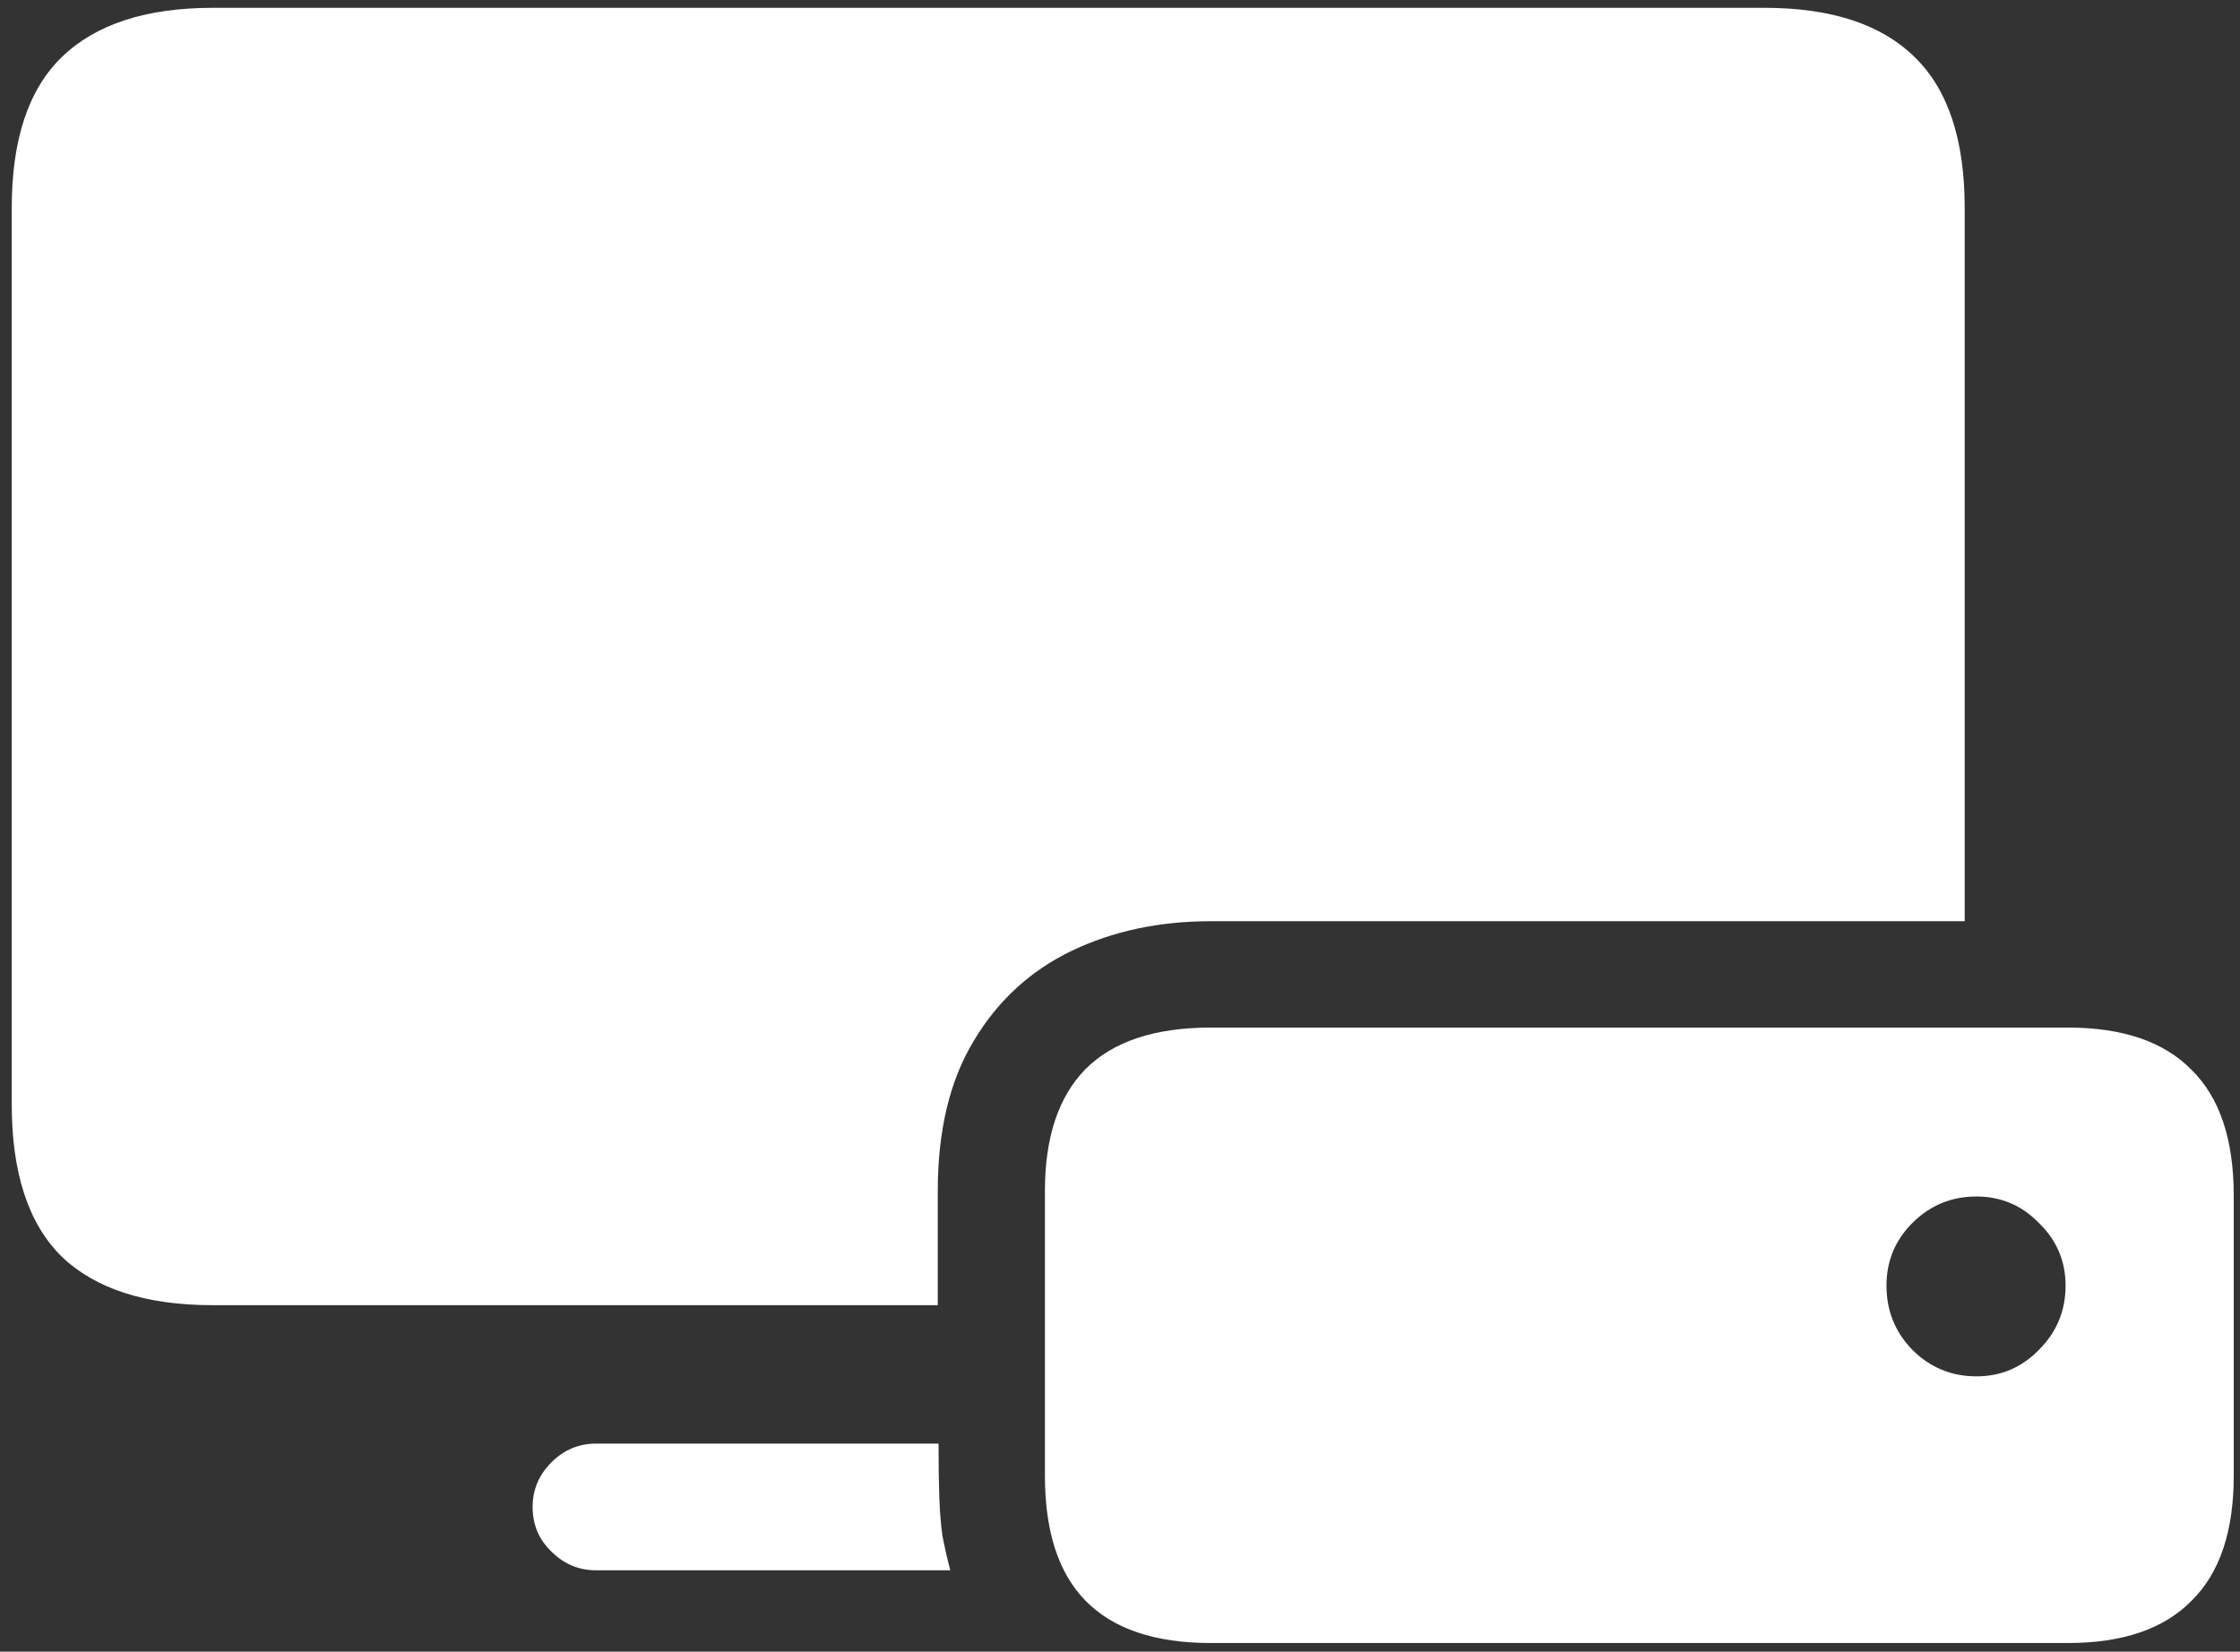 <svg width="179" height="132" viewBox="0 0 179 132" fill="none" xmlns="http://www.w3.org/2000/svg">
<rect x="0" y="0" width="179" height="132" fill="#333333" stroke="none"/>
<path d="M96.75 73.625H157V16.625C157 11.167 155.667 7.146 153 4.562C150.333 1.938 146.333 0.625 141 0.625H17C11.667 0.625 7.646 1.938 4.938 4.562C2.271 7.146 0.938 11.167 0.938 16.625V88.25C0.938 93.75 2.271 97.812 4.938 100.438C7.646 103.021 11.667 104.312 17 104.312H74.938V95.188C74.938 90.354 75.896 86.354 77.812 83.188C79.729 79.979 82.333 77.583 85.625 76C88.917 74.417 92.625 73.625 96.75 73.625ZM47.625 125.5H75.938C75.688 124.542 75.479 123.625 75.312 122.75C75.188 121.875 75.104 120.854 75.062 119.688C75.021 118.562 75 117.125 75 115.375H47.625C46.25 115.375 45.062 115.875 44.062 116.875C43.062 117.875 42.562 119.062 42.562 120.438C42.562 121.854 43.062 123.042 44.062 124C45.062 125 46.25 125.5 47.625 125.5ZM96.75 131.312H165.25C169.625 131.312 172.917 130.188 175.125 127.938C177.375 125.729 178.5 122.396 178.5 117.938V95.562C178.5 91.062 177.375 87.708 175.125 85.5C172.917 83.25 169.625 82.125 165.25 82.125H96.75C92.292 82.125 88.958 83.229 86.75 85.438C84.583 87.646 83.5 90.896 83.5 95.188V117.938C83.5 122.396 84.583 125.729 86.75 127.938C88.958 130.188 92.292 131.312 96.75 131.312ZM157.938 110C155.938 110 154.229 109.292 152.812 107.875C151.438 106.458 150.75 104.75 150.75 102.75C150.75 100.792 151.438 99.125 152.812 97.75C154.229 96.333 155.938 95.625 157.938 95.625C159.896 95.625 161.562 96.333 162.938 97.75C164.354 99.125 165.062 100.792 165.062 102.75C165.062 104.75 164.354 106.458 162.938 107.875C161.562 109.292 159.896 110 157.938 110Z" fill="white"/>
</svg>
